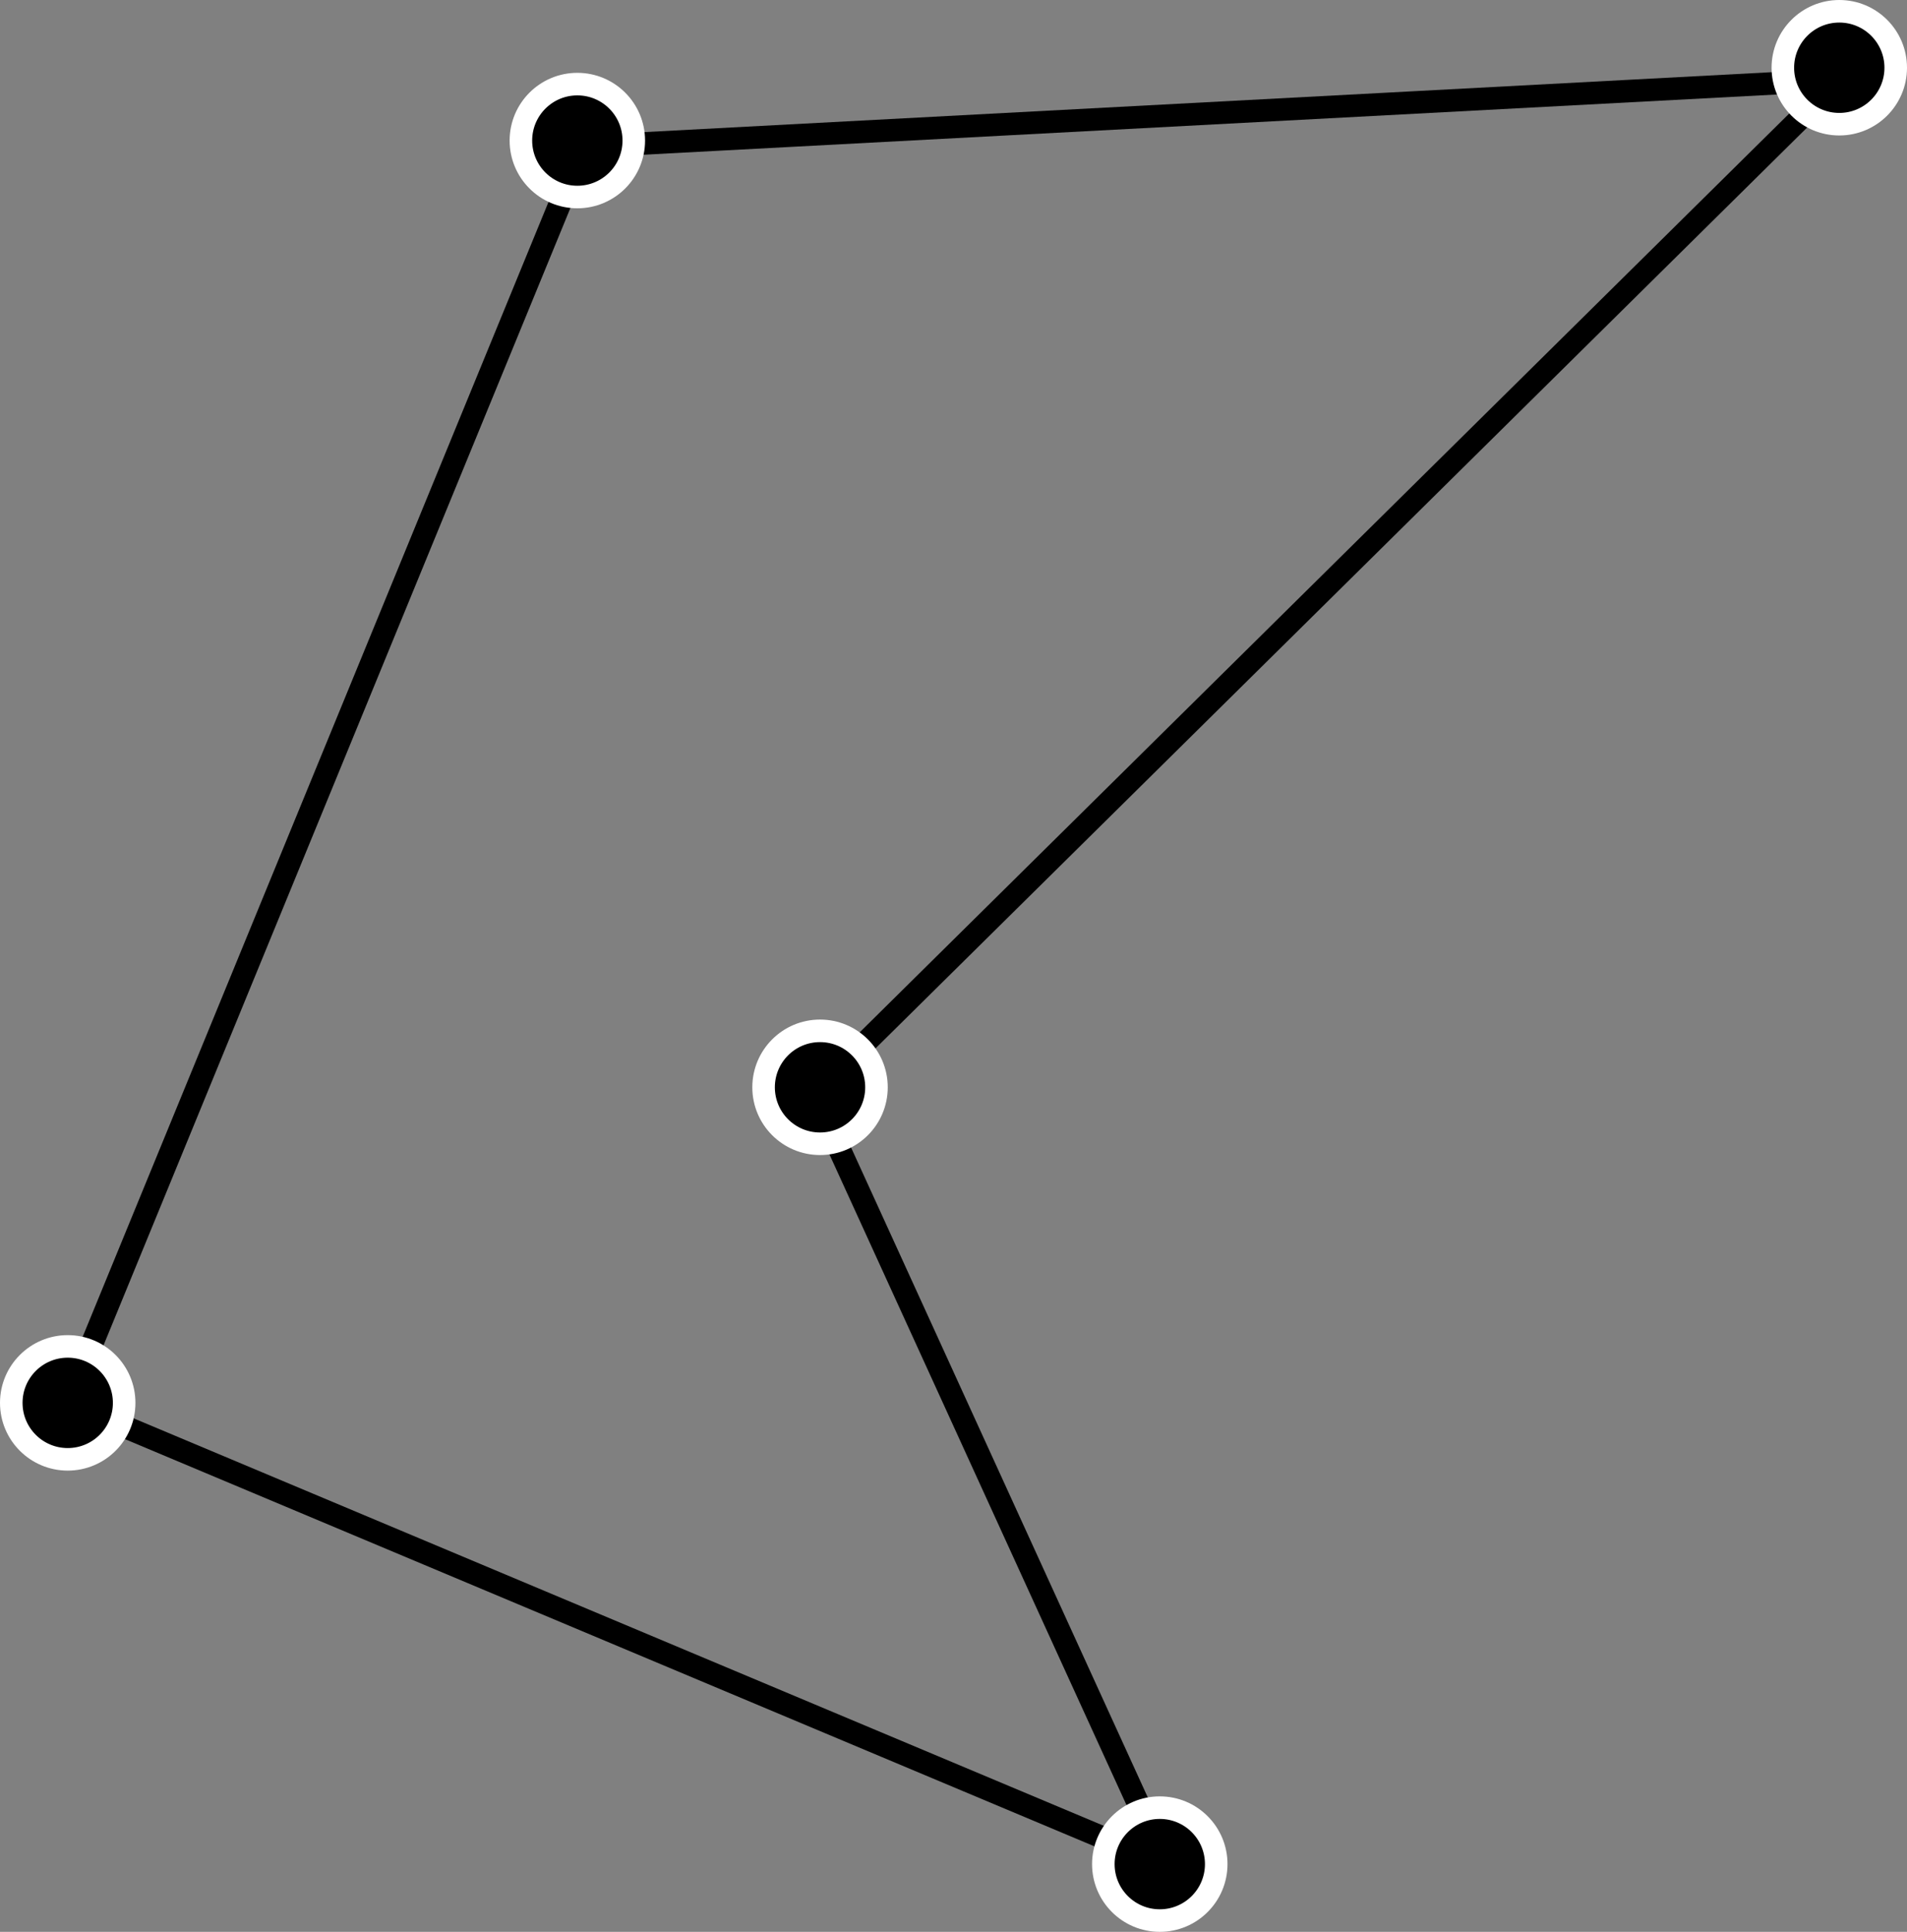 <?xml version="1.0" encoding="iso-8859-1"?>
<!-- Generator: Adobe Illustrator 18.1.1, SVG Export Plug-In . SVG Version: 6.00 Build 0)  -->
<svg version="1.1" xmlns="http://www.w3.org/2000/svg" xmlns:xlink="http://www.w3.org/1999/xlink" x="0px" y="0px"
	 viewBox="0 0 84.598 85.675" style="enable-background:new 0 0 84.598 85.675;" xml:space="preserve">
<rect x="0" y="0" width="84.598" height="85.675" fill="#808080" stroke="none"/>
<g id="turf-concave">
	<polygon style="fill:none;stroke:#000000;stroke-miterlimit:10;" points="25.881,6.503 3.004,62.215 51.719,82.67 36.109,48.489 
		81.594,3.543 	"/>
	<circle style="stroke:#FFFFFF;stroke-miterlimit:10;" cx="3.004" cy="62.215" r="2.504"/>
	<circle style="stroke:#FFFFFF;stroke-miterlimit:10;" cx="51.45" cy="82.67" r="2.504"/>
	<circle style="stroke:#FFFFFF;stroke-miterlimit:10;" cx="36.378" cy="48.22" r="2.504"/>
	<circle style="stroke:#FFFFFF;stroke-miterlimit:10;" cx="81.594" cy="3.004" r="2.504"/>
	<circle style="stroke:#FFFFFF;stroke-miterlimit:10;" cx="25.612" cy="6.234" r="2.504"/>
</g>
<g id="Layer_1">
</g>
</svg>
